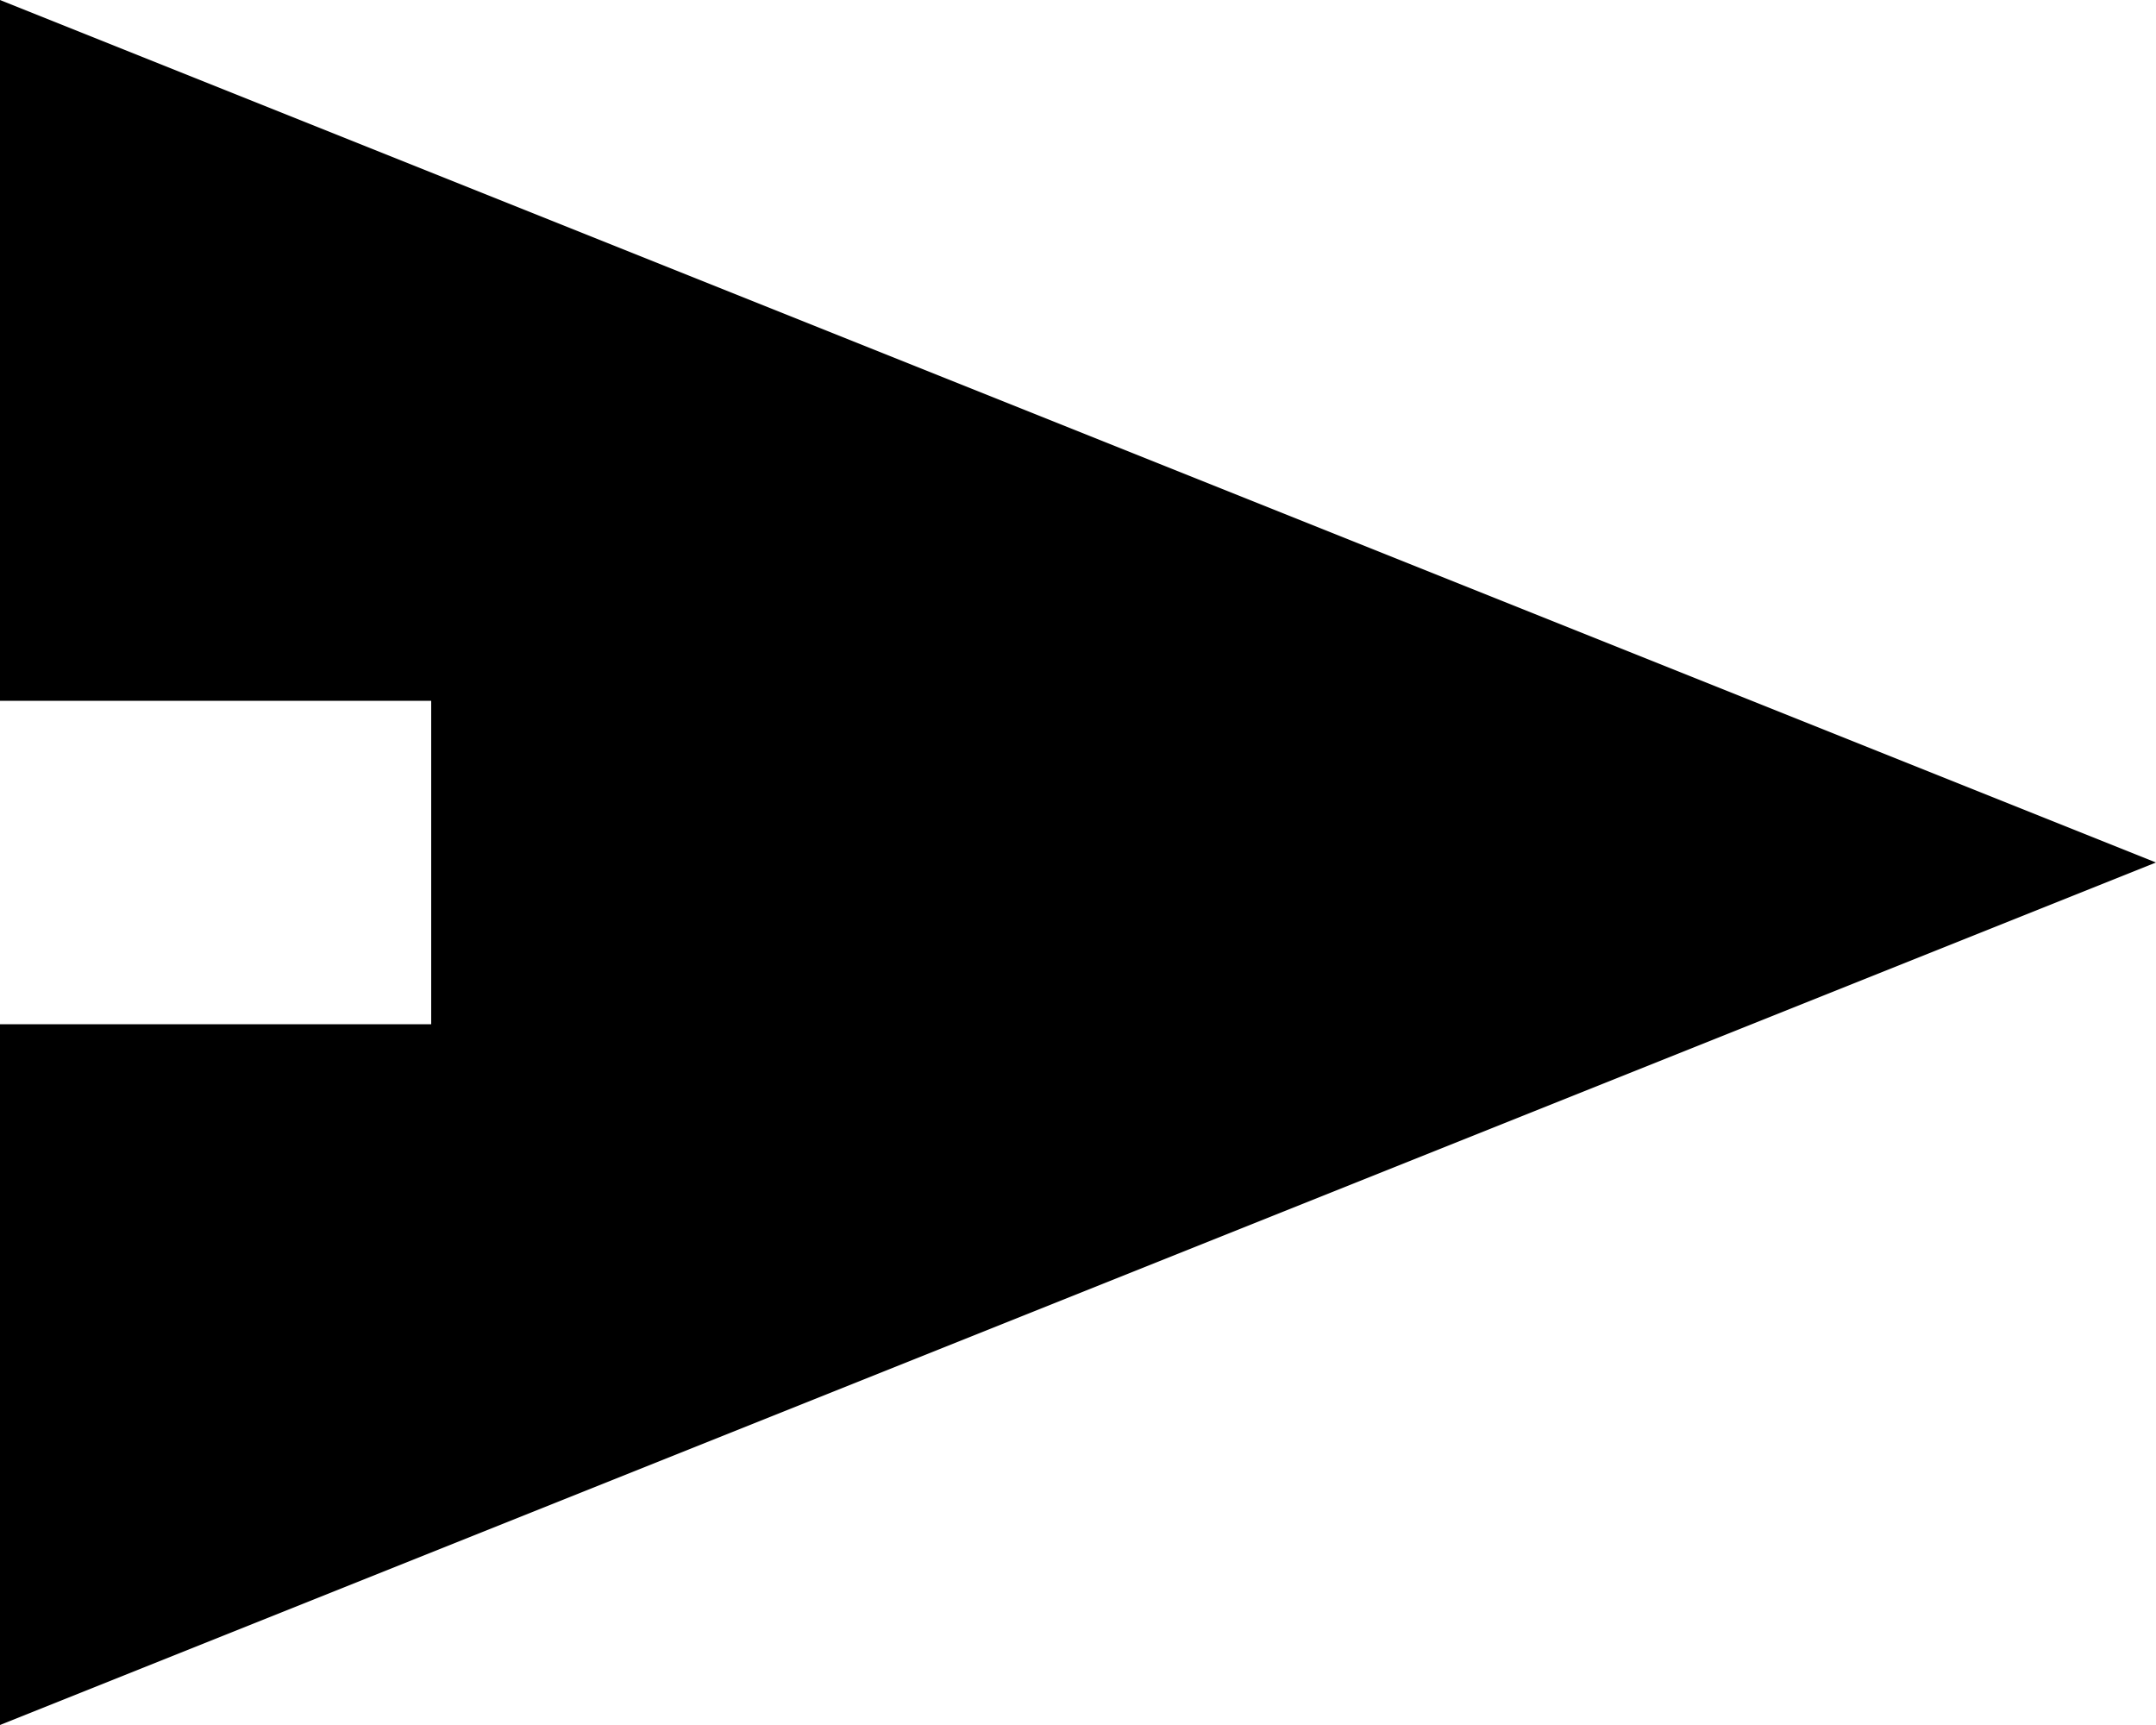 <svg xmlns="http://www.w3.org/2000/svg" width="40" height="32" viewBox="0 0 40 32">
<defs>
    <style>
      .cls-1 {
        fill-rule: evenodd;
      }
    </style>
  </defs>
  <path id="Icon_-_Send" data-name="Icon - Send" class="cls-1" d="M5552,1240l40-16-40-16v13h8v6h-8v13Z" transform="translate(-5552 -1208)"/>
</svg>
